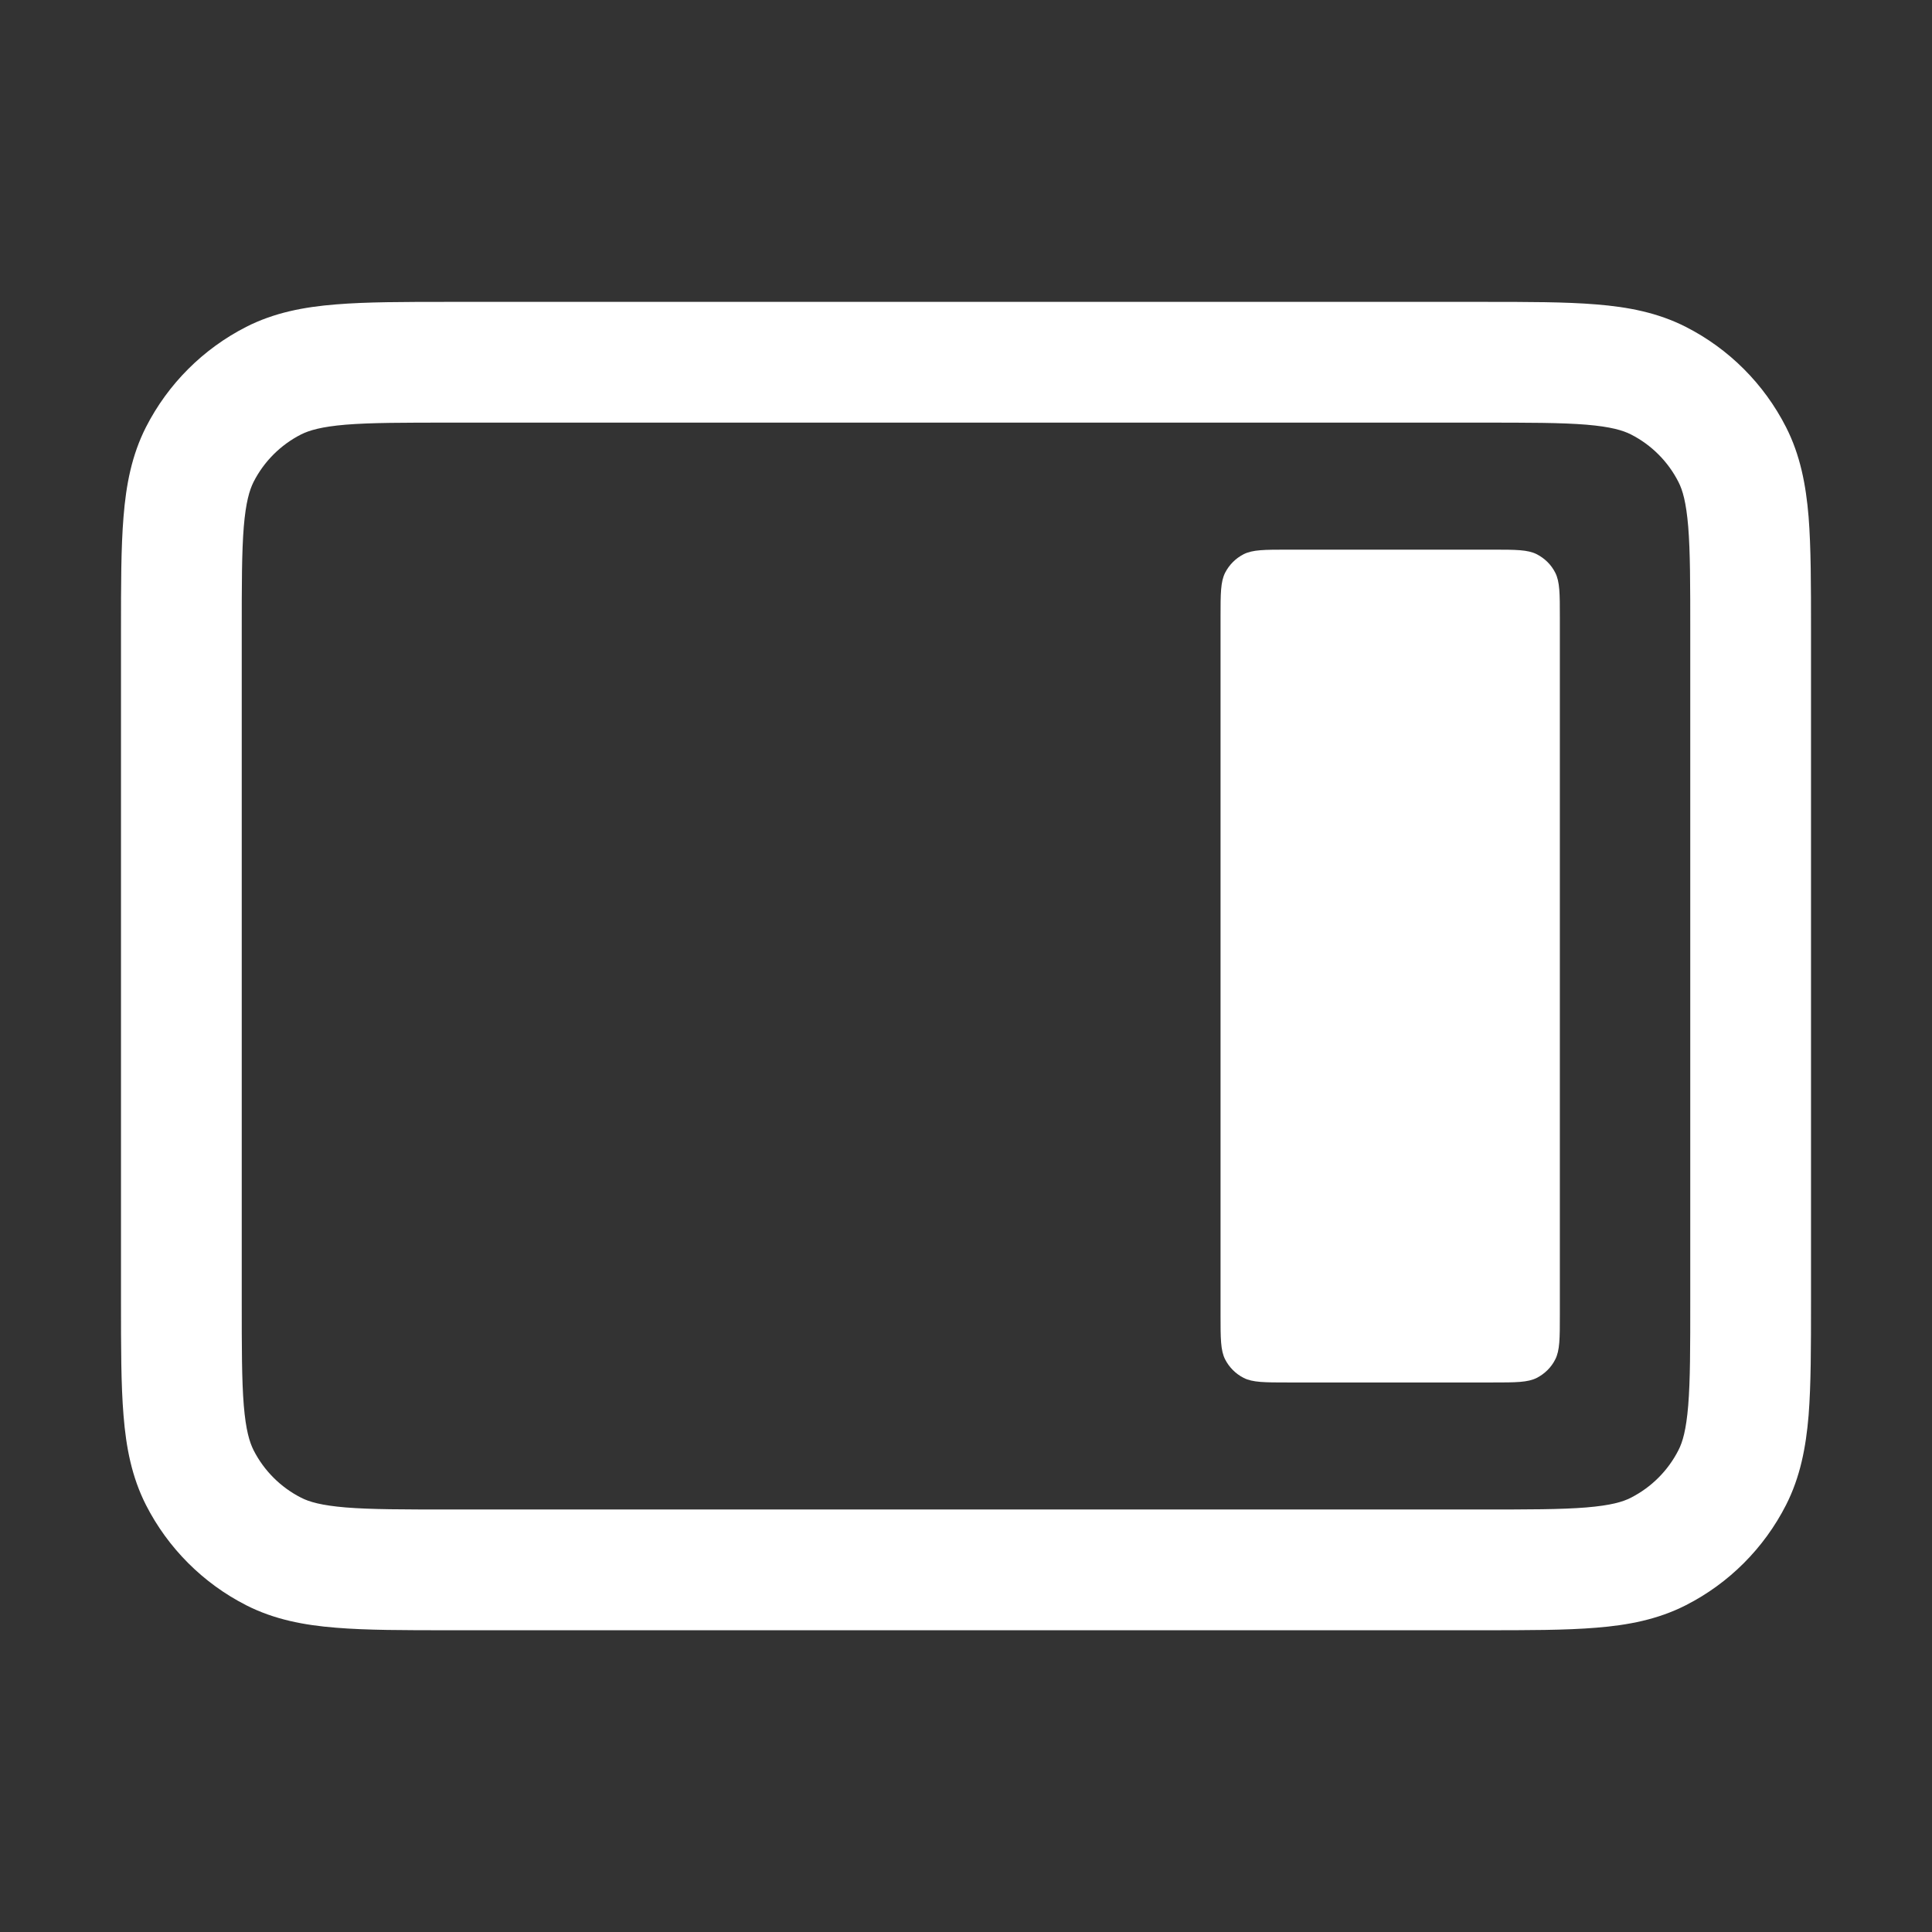 <svg width="16" height="16" viewBox="0 0 16 16" fill="none" xmlns="http://www.w3.org/2000/svg">
<rect x="0" y="0" width="16" height="16" fill="#333333" stroke="none"/>
<path fill-rule="evenodd" clip-rule="evenodd" d="M12.279 2.5C12.653 2.5 12.965 2.5 13.219 2.521C13.483 2.542 13.729 2.589 13.961 2.707C14.319 2.889 14.609 3.18 14.791 3.537C14.909 3.769 14.956 4.015 14.978 4.28C14.998 4.534 14.998 4.845 14.998 5.22V10.782C14.998 11.156 14.998 11.467 14.978 11.722C14.956 11.986 14.909 12.232 14.791 12.464C14.609 12.821 14.319 13.112 13.961 13.294C13.729 13.412 13.483 13.459 13.219 13.48C12.965 13.501 12.653 13.501 12.279 13.501H3.721C3.347 13.501 3.036 13.501 2.782 13.48C2.517 13.459 2.271 13.412 2.039 13.294C1.682 13.112 1.391 12.821 1.209 12.464C1.091 12.232 1.044 11.986 1.023 11.722C1.002 11.467 1.002 11.156 1.002 10.782V5.22C1.002 4.845 1.002 4.534 1.023 4.28C1.044 4.015 1.091 3.769 1.209 3.537C1.391 3.18 1.682 2.889 2.039 2.707C2.271 2.589 2.517 2.542 2.782 2.521C3.036 2.5 3.347 2.5 3.721 2.5H12.279ZM13.507 3.598C13.44 3.564 13.34 3.534 13.137 3.517C12.929 3.5 12.659 3.5 12.258 3.5H3.742C3.342 3.5 3.072 3.5 2.863 3.517C2.661 3.534 2.561 3.564 2.493 3.598C2.324 3.684 2.186 3.822 2.1 3.991C2.066 4.059 2.036 4.159 2.019 4.361C2.002 4.57 2.002 4.84 2.002 5.24V10.761C2.002 11.162 2.002 11.432 2.019 11.64C2.036 11.843 2.066 11.942 2.1 12.01C2.186 12.179 2.324 12.317 2.493 12.403C2.561 12.438 2.661 12.467 2.863 12.484C3.072 12.501 3.342 12.501 3.742 12.501H12.258C12.659 12.501 12.929 12.501 13.137 12.484C13.34 12.467 13.44 12.438 13.507 12.403C13.676 12.317 13.814 12.179 13.9 12.01C13.935 11.942 13.964 11.843 13.981 11.64C13.998 11.432 13.998 11.162 13.998 10.761V5.24C13.998 4.84 13.998 4.57 13.981 4.361C13.964 4.159 13.935 4.059 13.9 3.991C13.814 3.822 13.676 3.684 13.507 3.598ZM12.918 10.889V5.112C12.918 4.916 12.918 4.818 12.88 4.743C12.847 4.677 12.793 4.624 12.727 4.59C12.652 4.552 12.554 4.552 12.358 4.552H10.668C10.472 4.552 10.374 4.552 10.299 4.59C10.233 4.624 10.18 4.677 10.146 4.743C10.108 4.818 10.108 4.916 10.108 5.112V10.889C10.108 11.085 10.108 11.183 10.146 11.258C10.18 11.324 10.233 11.377 10.299 11.411C10.374 11.449 10.472 11.449 10.668 11.449H12.358C12.554 11.449 12.652 11.449 12.727 11.411C12.793 11.377 12.847 11.324 12.88 11.258C12.918 11.183 12.918 11.085 12.918 10.889Z" fill="white"/>
</svg>
